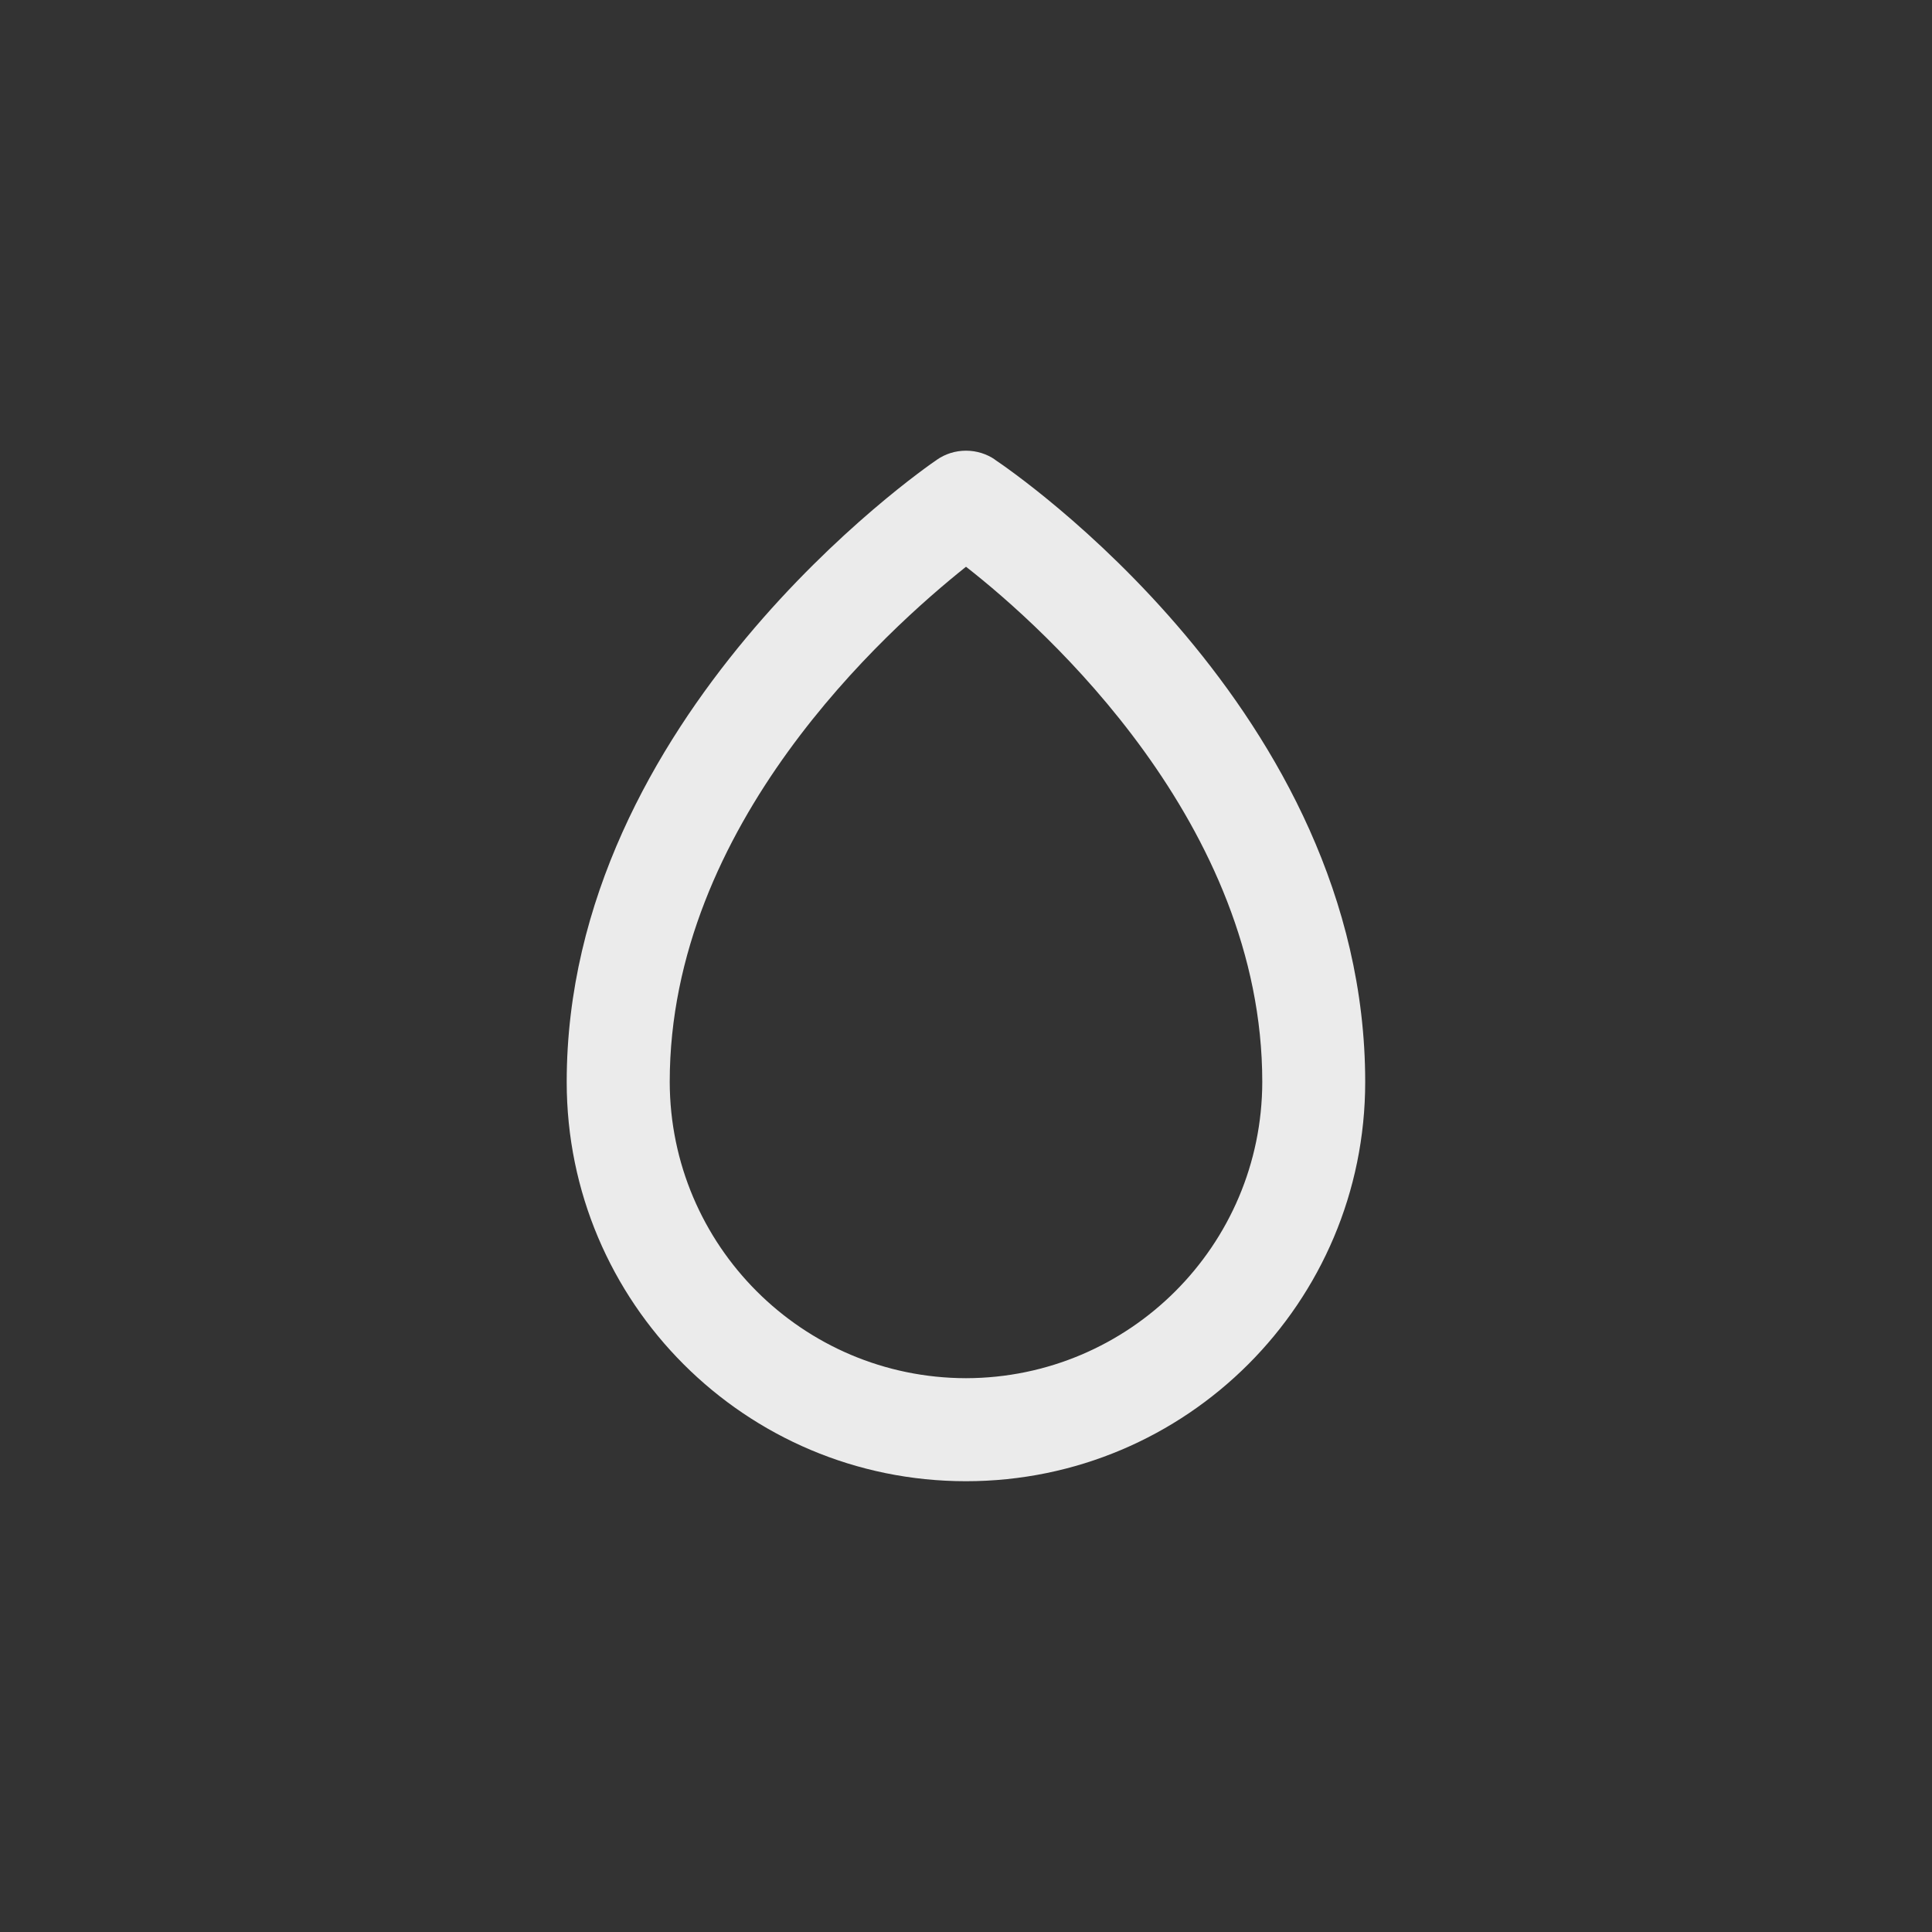<!-- Generated by IcoMoon.io -->
<svg version="1.1" xmlns="http://www.w3.org/2000/svg" width="40" height="40" viewBox="0 0 40 40">
<rect x="0" y="0" width="40" height="40" fill="#333333" stroke="none"/>
<title>ul-tear</title>
<path fill="#ebebeb" d="M20.598 9.514c-0.167-0.114-0.374-0.183-0.598-0.183s-0.43 0.068-0.601 0.186l0.004-0.002c-0.32 0.214-7.67 5.334-7.67 12.886 0 4.566 3.701 8.266 8.266 8.266s8.266-3.701 8.266-8.266v0c0-7.68-7.36-12.682-7.67-12.886zM20 28.534c-3.385-0.006-6.127-2.749-6.134-6.133v-0.001c0-5.334 4.49-9.354 6.134-10.666 1.654 1.29 6.134 5.334 6.134 10.666-0.006 3.385-2.749 6.127-6.133 6.134h-0.001z"></path>
</svg>
